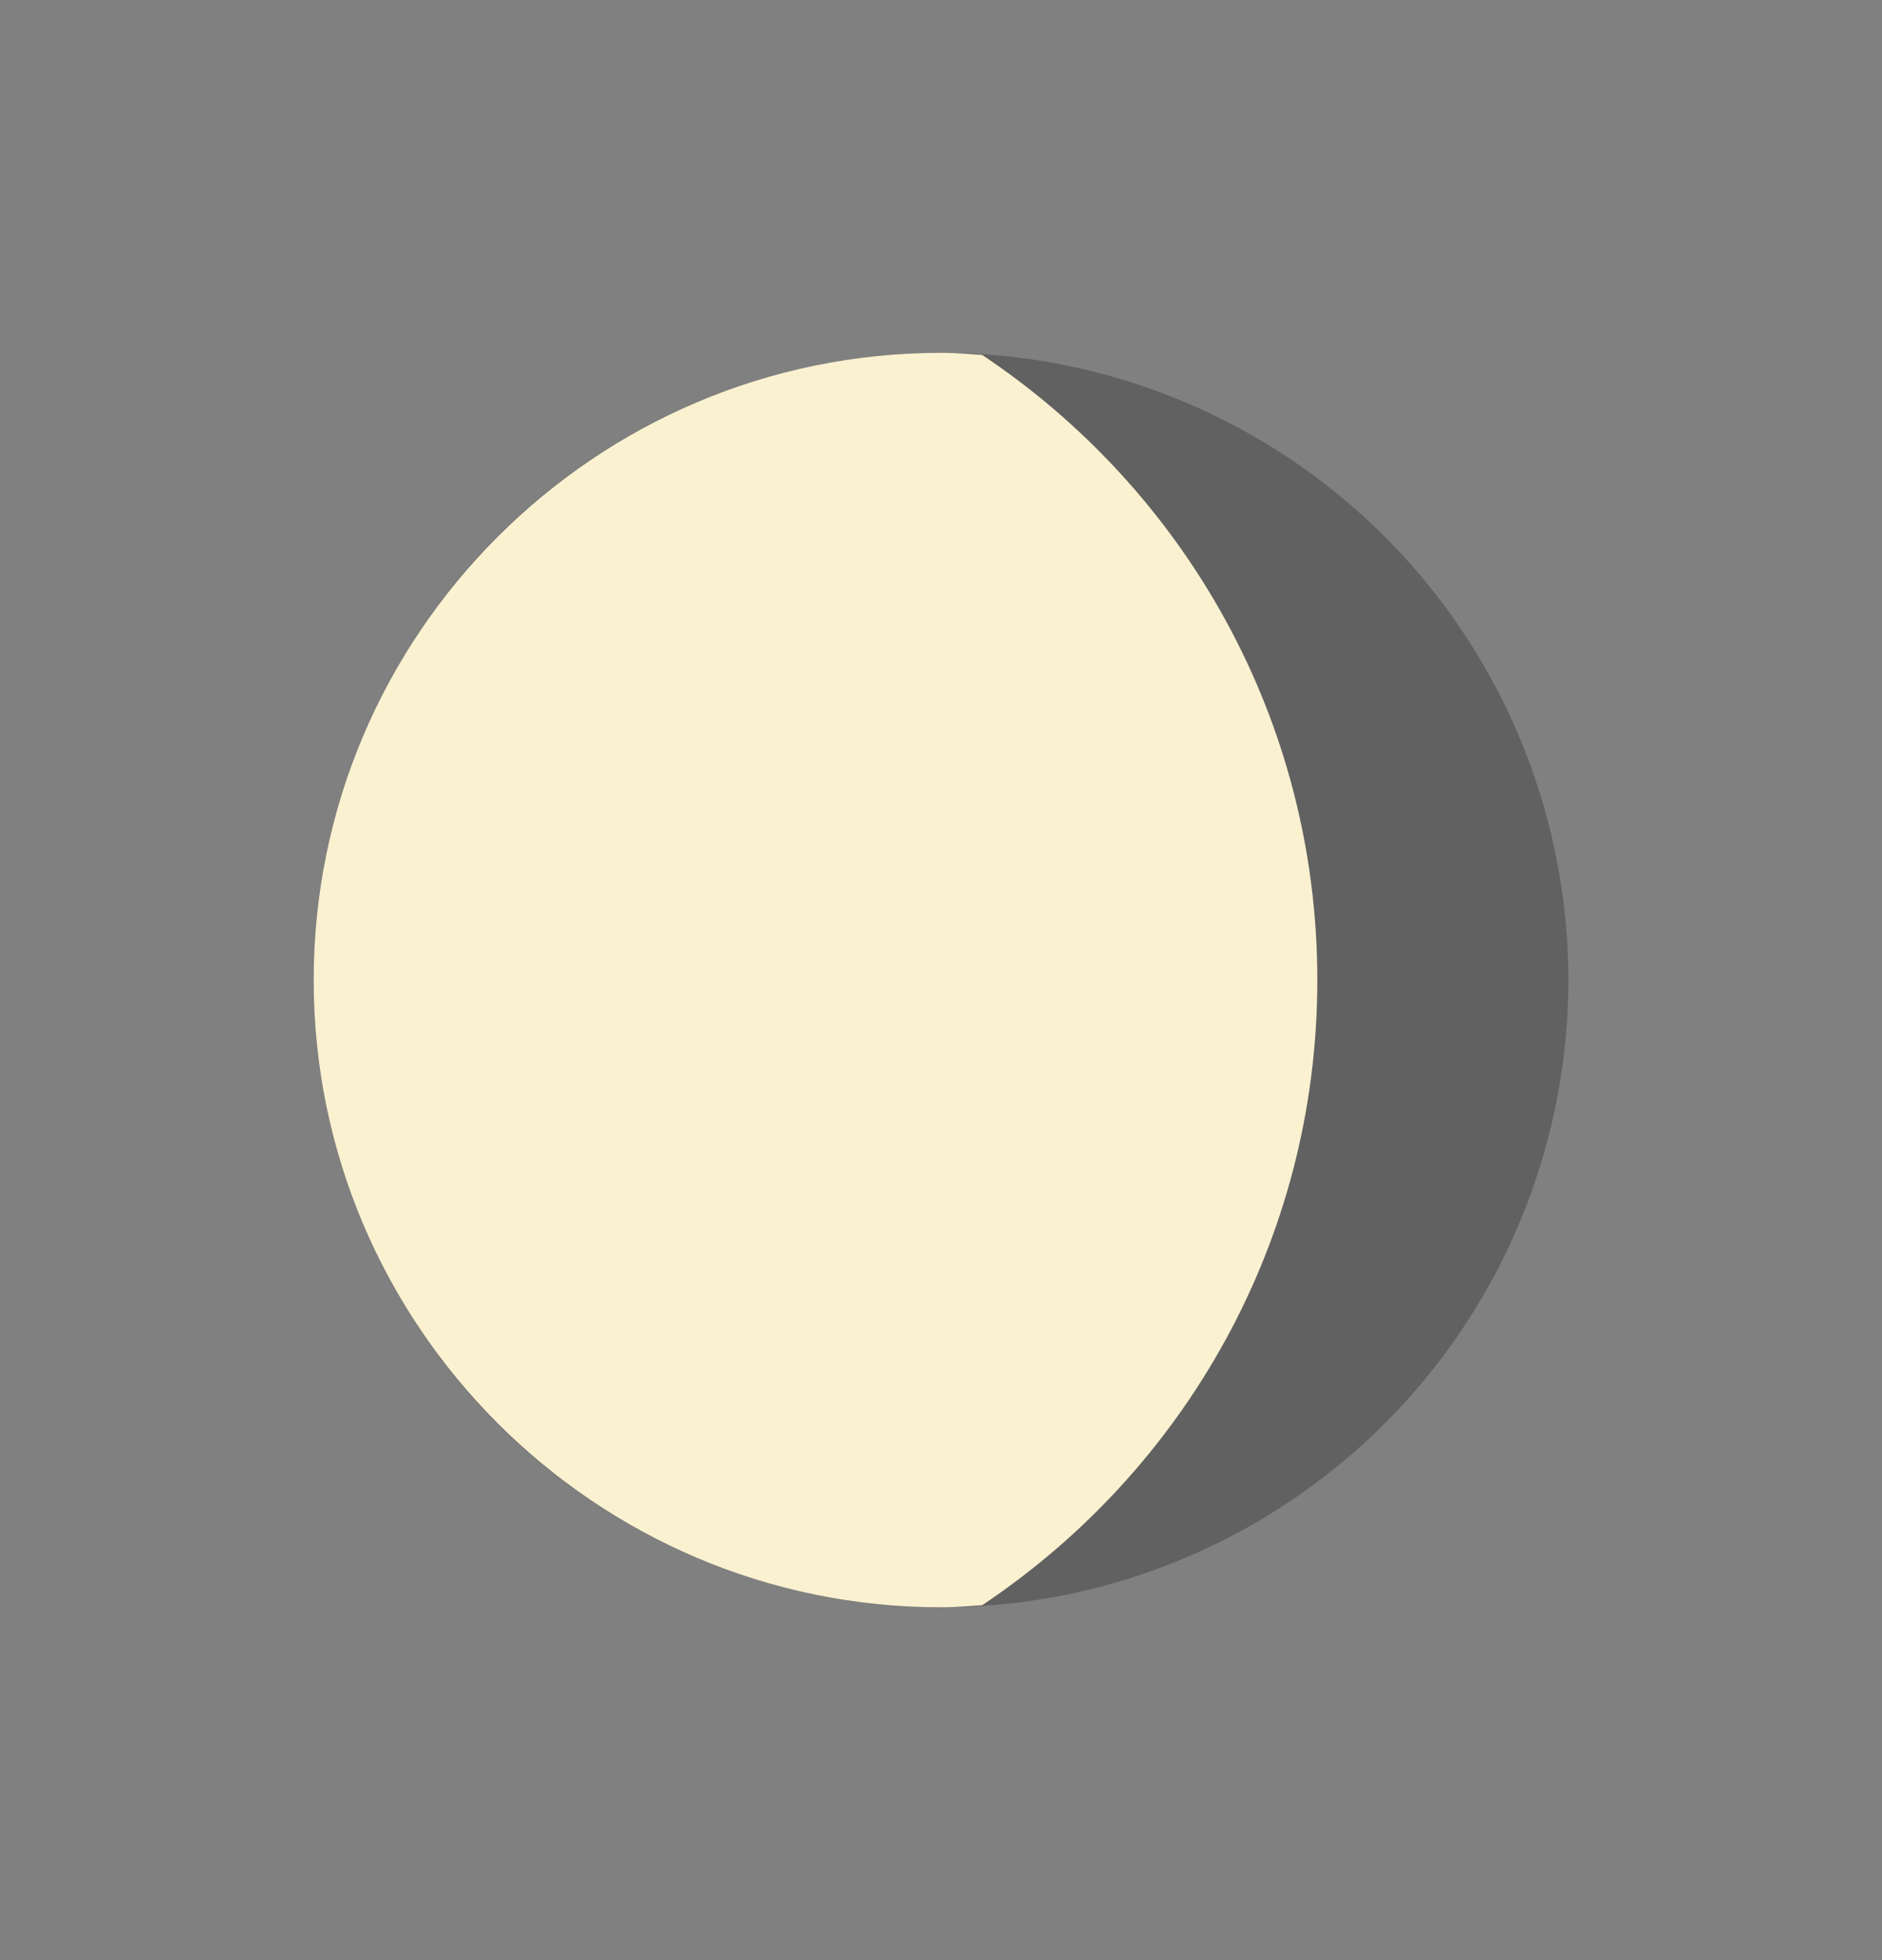 <svg width="24" height="25" viewBox="0 0 24 25" fill="none" xmlns="http://www.w3.org/2000/svg">
<rect x="0" y="0" width="24" height="25" fill="#808080" stroke="none"/>
<circle cx="12" cy="12.5" r="8" fill="#404040" fill-opacity="0.48"/>
<path d="M4 12.5C4 8.091 7.588 4.5 12 4.5C12.148 4.5 12.293 4.51 12.439 4.521L12.525 4.527C15.101 6.246 16.799 9.17 16.799 12.5C16.799 15.83 15.101 18.754 12.525 20.473L12.439 20.479C12.293 20.489 12.148 20.5 12 20.5C7.59 20.5 4 16.909 4 12.5Z" fill="#FAF1D0"/>
</svg>

